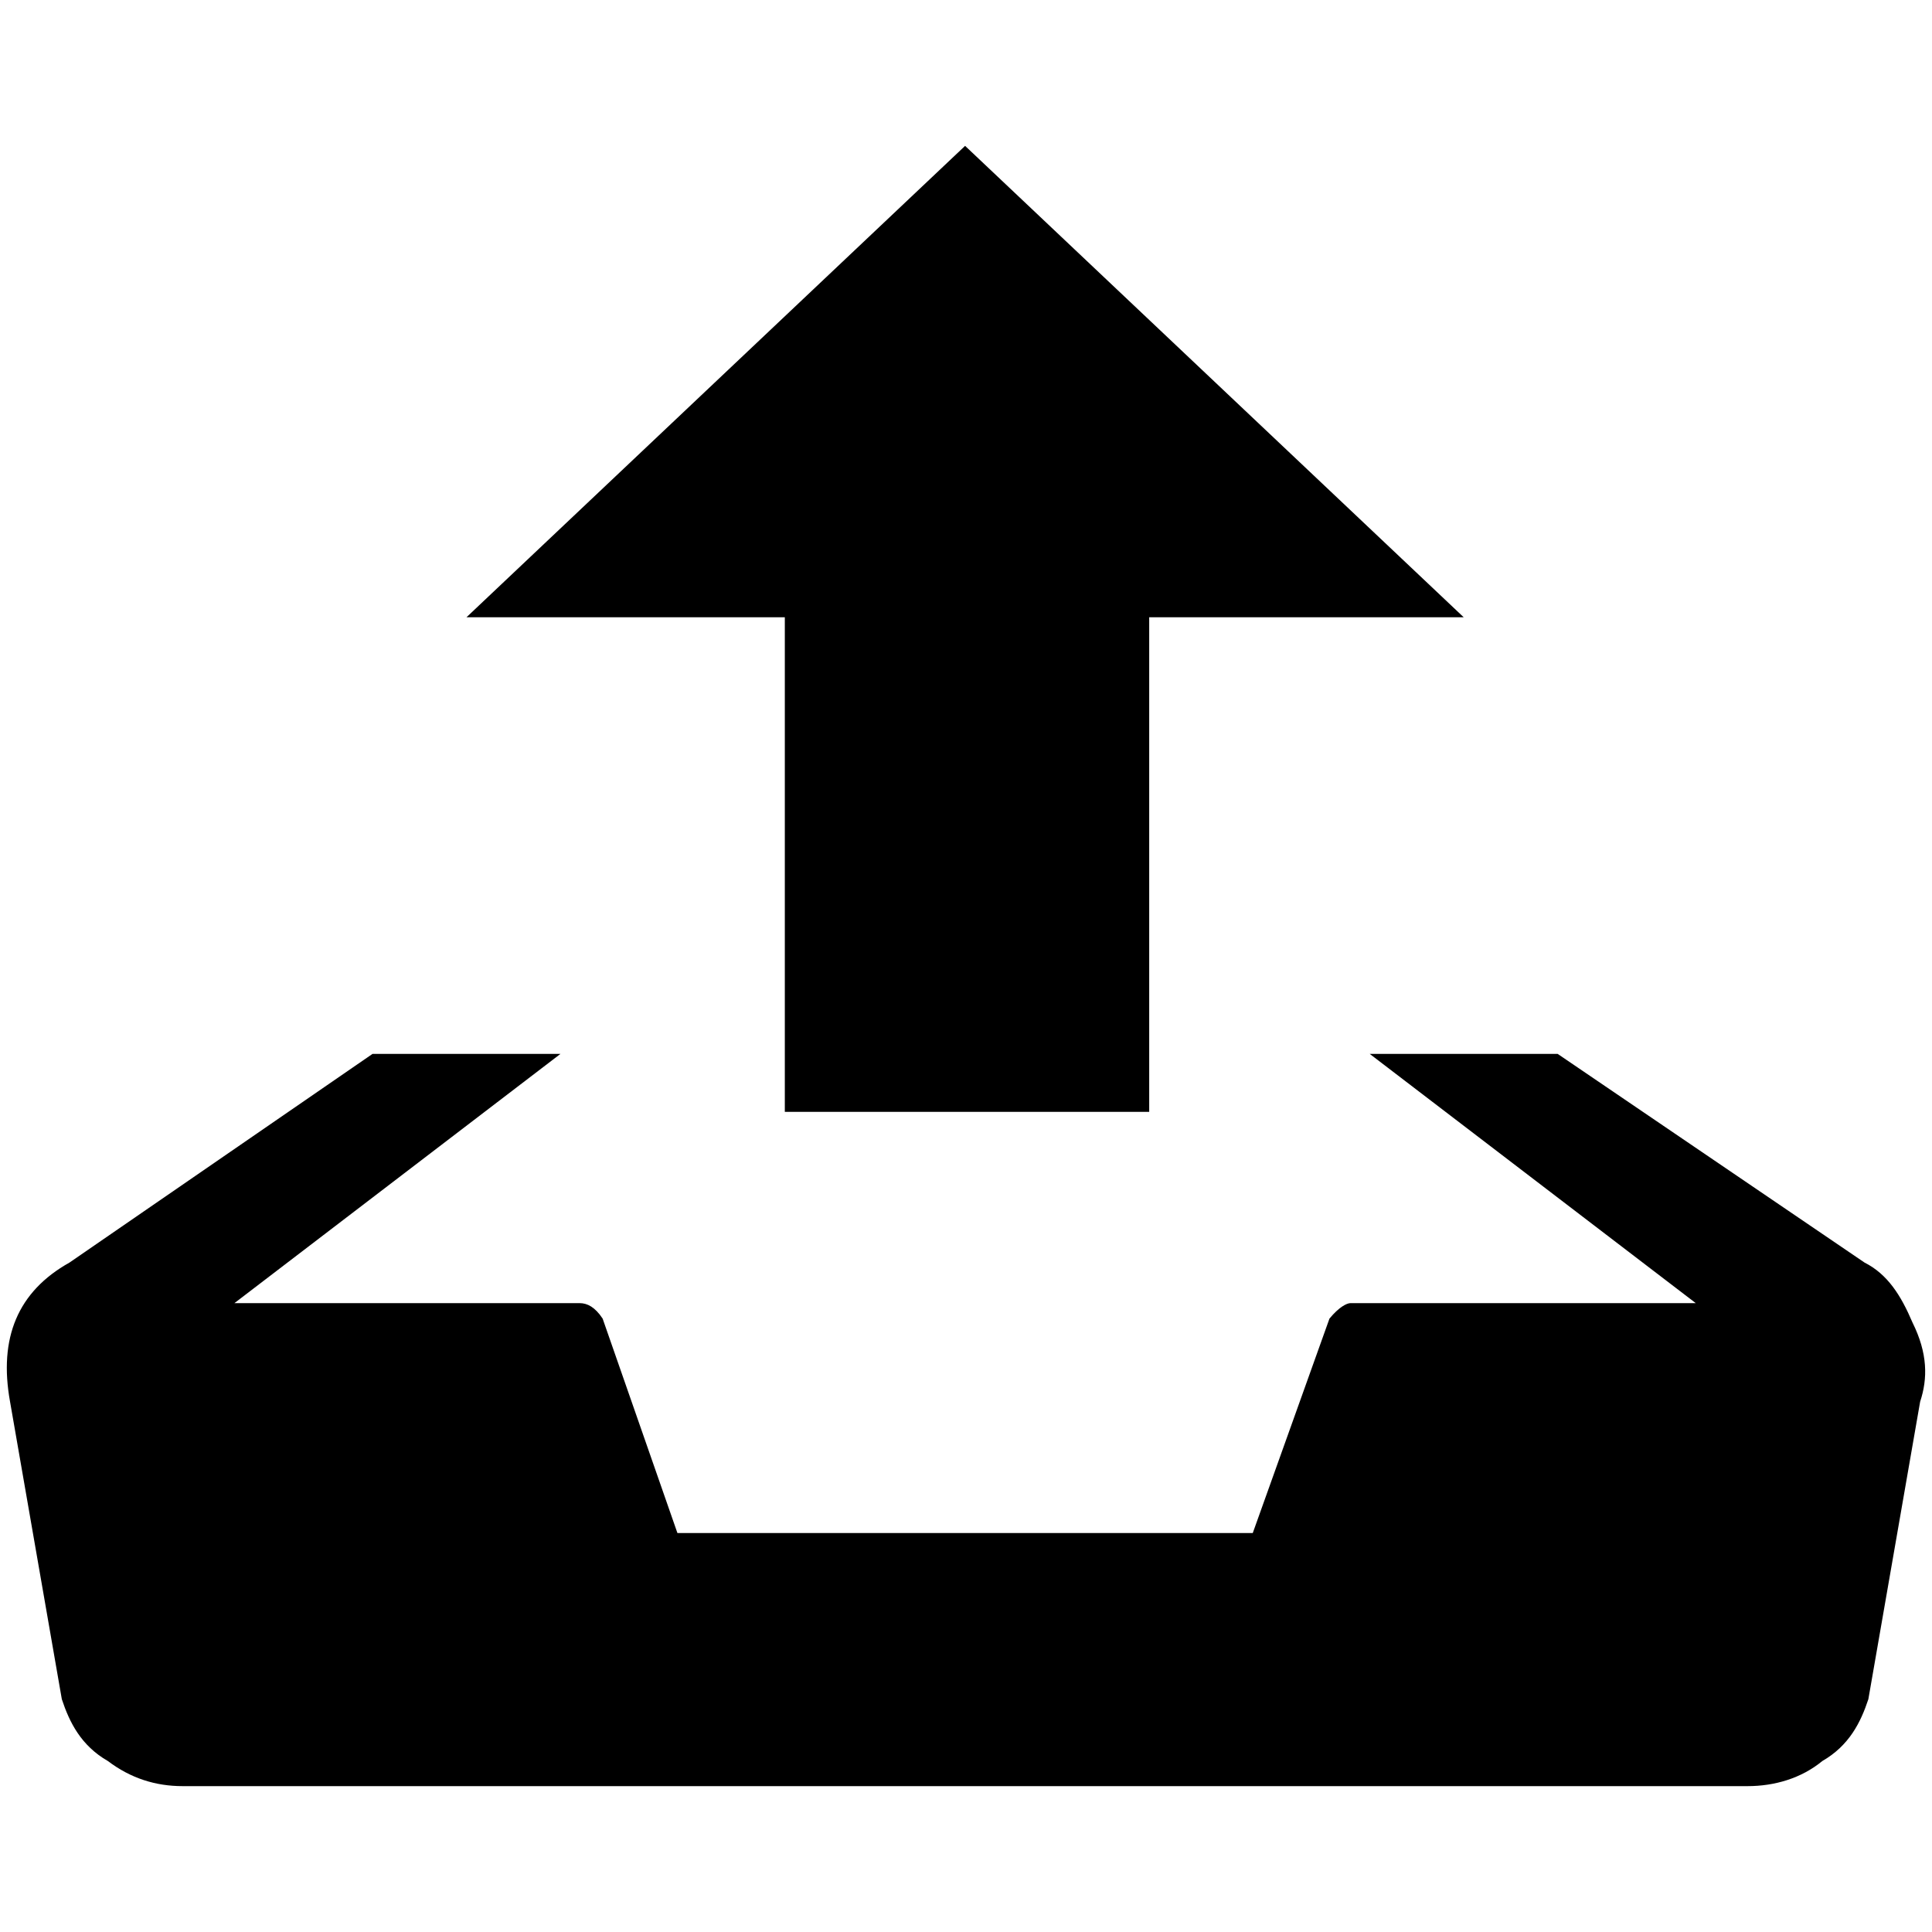 <?xml version="1.0" encoding="utf-8"?>
<svg version="1.1" id="upload" x="0px" y="0px" viewBox="0 0 1000 1000" style="enable-background:new 0 0 1000 1000;" xmlns="http://www.w3.org/2000/svg">
  <path d="M 499.53 75.5 L 757.615 319.5 L 594.823 319.5 L 594.823 575.5 L 406.222 575.5 L 406.222 319.5 L 241.446 319.5 Z M 965.076 653.5 C 976.987 659.5 983.936 670.5 989.891 684.5 C 997.832 700.5 997.832 713.5 993.862 725.5 L 967.061 879.5 C 963.091 891.5 957.134 903.5 943.238 911.5 C 932.319 920.5 918.421 924.5 904.524 924.5 L 94.536 924.5 C 80.639 924.5 67.734 920.5 55.823 911.5 C 41.926 903.5 35.97 891.5 32 879.5 L 5.198 725.5 C -0.757 692.5 9.169 668.5 35.97 653.5 L 192.806 545.5 L 290.084 545.5 L 121.336 674.5 L 300.011 674.5 C 303.981 674.5 307.952 676.5 311.922 682.5 L 350.635 793.5 L 648.425 793.5 L 688.13 682.5 C 693.093 676.5 697.065 674.5 699.05 674.5 L 877.724 674.5 L 708.976 545.5 L 806.254 545.5 Z" horiz-adv-x="1000"/>
</svg>